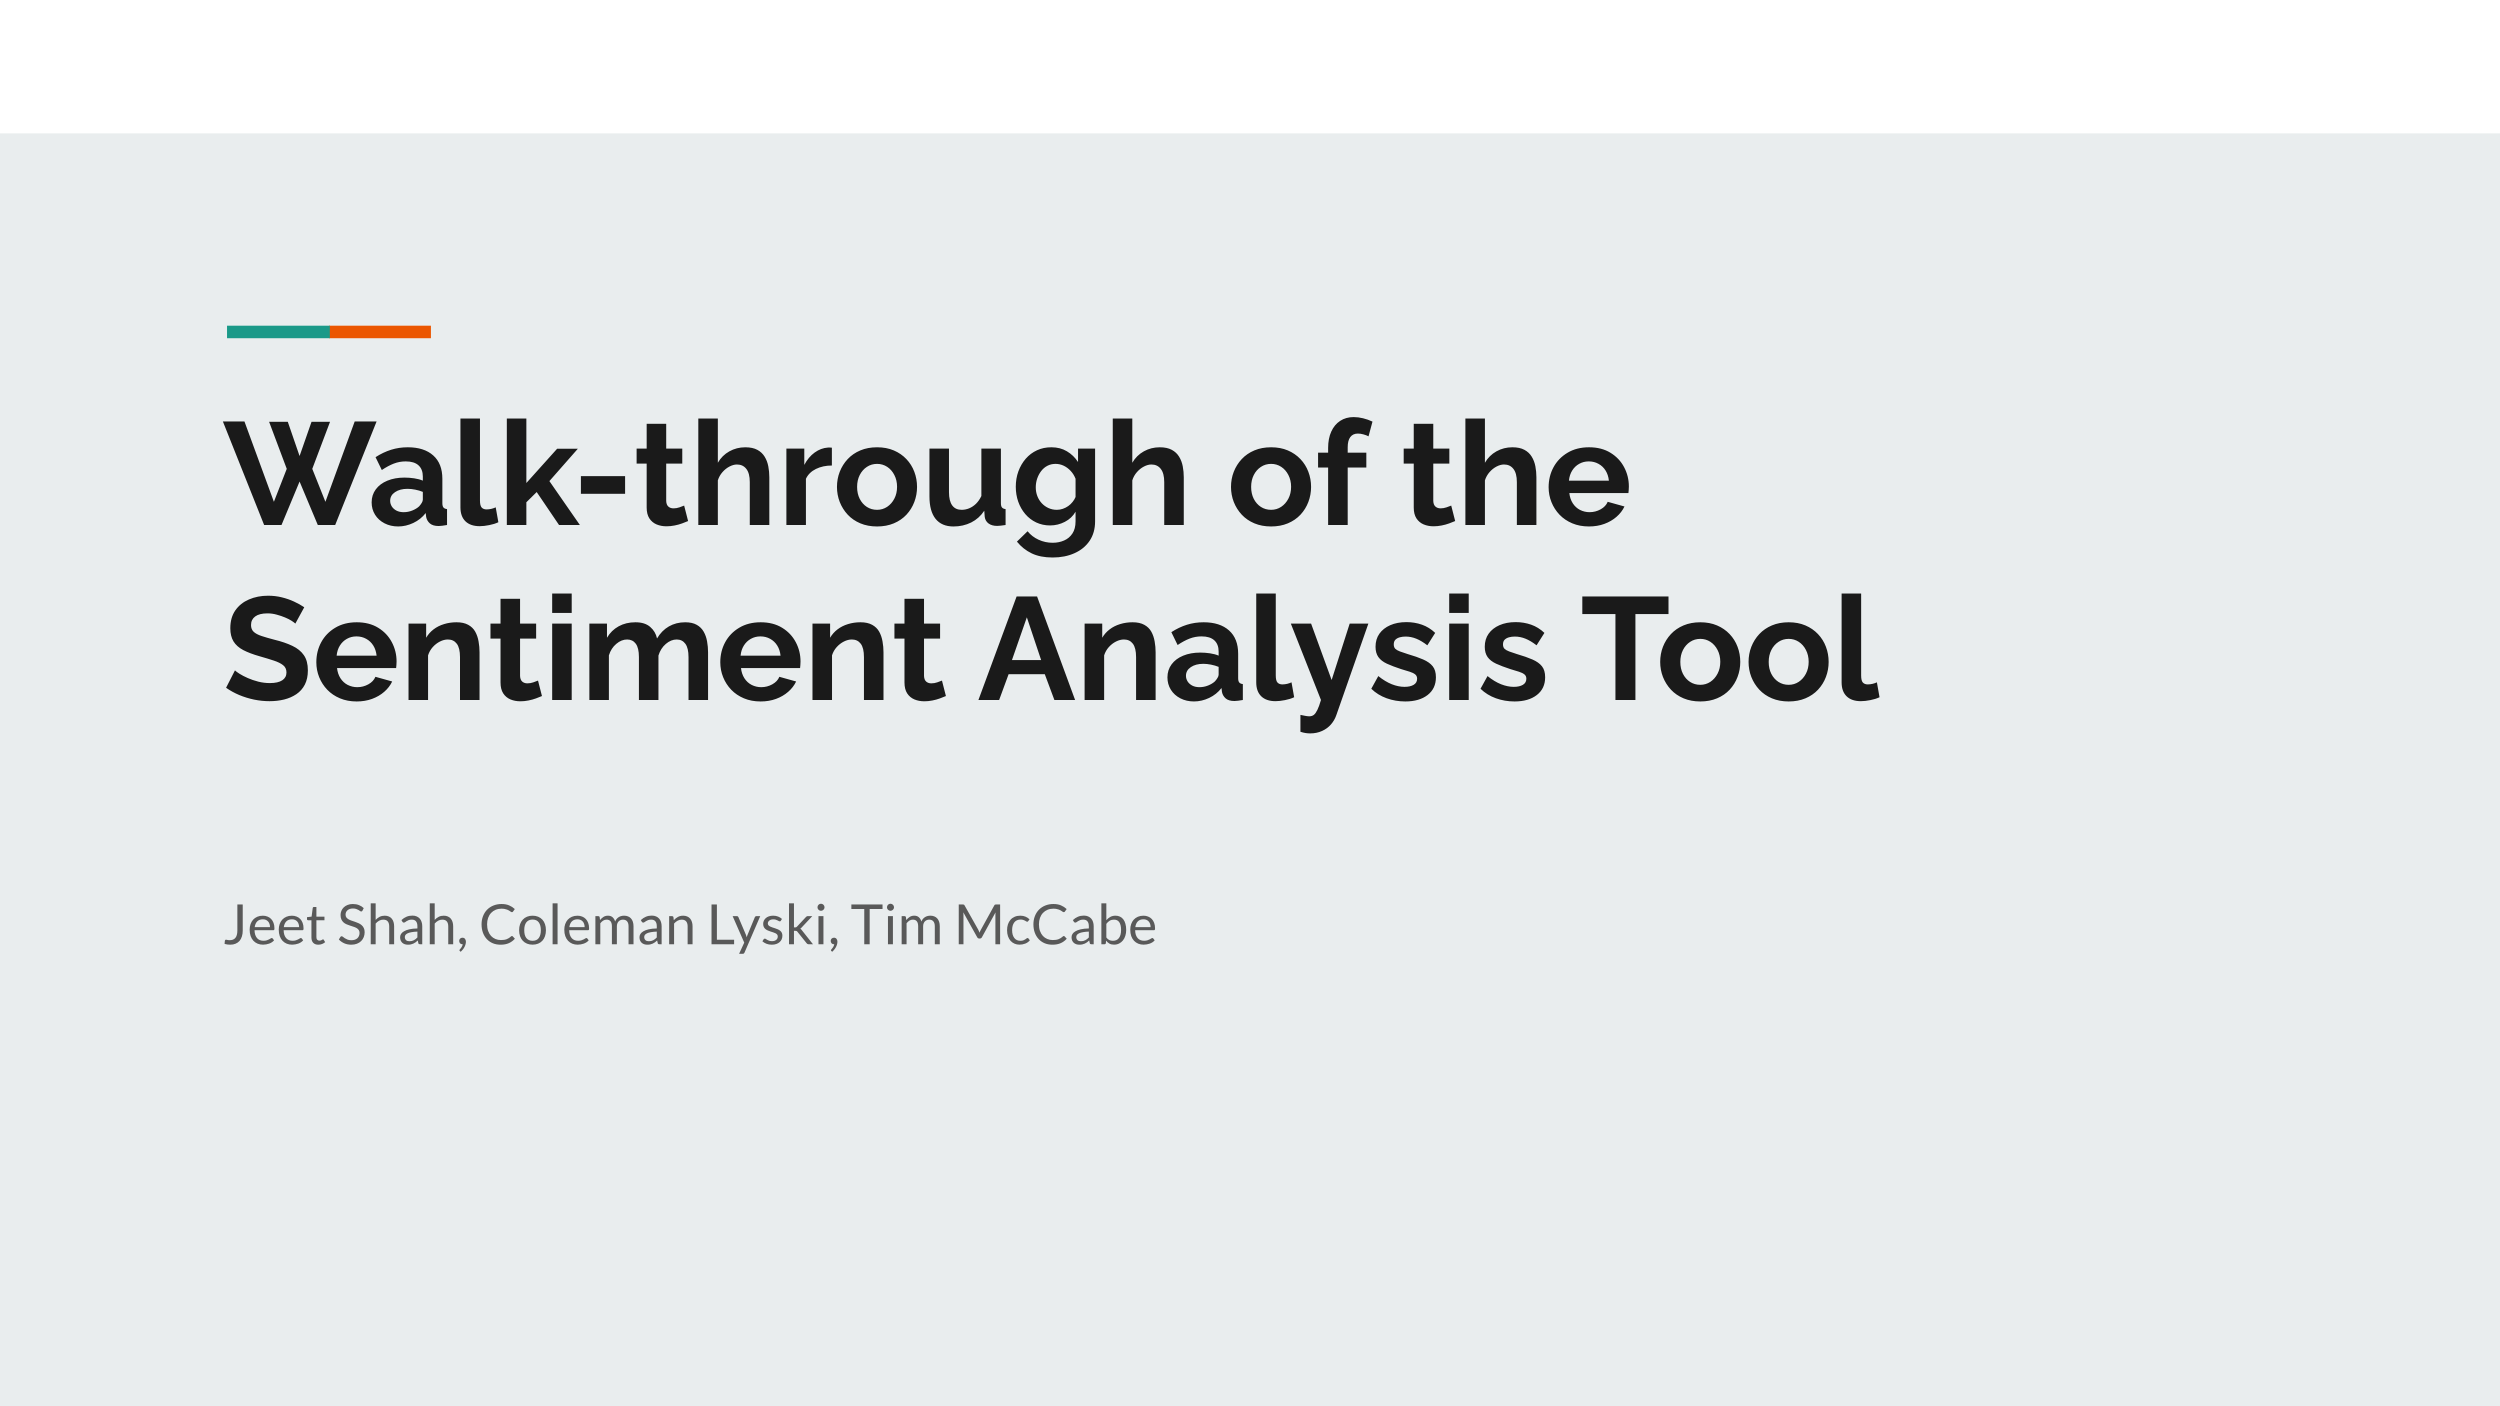 <svg version="1.1" viewBox="0.0 0.0 960.0 540.0" fill="none" stroke="none" stroke-linecap="square" stroke-miterlimit="10" xmlns:xlink="http://www.w3.org/1999/xlink" xmlns="http://www.w3.org/2000/svg"><rect x="0.0" y="0.0" width="960.0" height="540.0" fill="#333333" stroke="none"/><clipPath id="p.0"><path d="m0 0l960.0 0l0 540.0l-960.0 0l0 -540.0z" clip-rule="nonzero"/></clipPath><g clip-path="url(#p.0)"><path fill="#e9edee" d="m0 0l960.0 0l0 540.0l-960.0 0z" fill-rule="evenodd"/><path fill="#ffffff" d="m0 0l960.0 0l0 51.213l-960.0 0z" fill-rule="evenodd"/><path fill="#eb5600" d="m126.33 129.877l0 -4.811l39.145 0l0 4.811z" fill-rule="evenodd"/><path fill="#1a9988" d="m87.18 129.877l0 -4.811l39.476 0l0 4.811z" fill-rule="evenodd"/><path fill="#000000" fill-opacity="0.0" d="m76.583 138.84l807.15 0l0 174.772l-807.15 0z" fill-rule="evenodd"/><path fill="#1a1a1a" d="m103.333 161.959l7.172 0l4.531 13.156l4.594 -13.156l7.109 0l-6.828 18.078l5.047 12.656l11.25 -30.859l8.406 0l-15.906 39.766l-6.672 0l-7.0 -16.688l-6.938 16.688l-6.672 0l-15.844 -39.766l8.281 0l11.312 30.859l4.938 -12.656l-6.781 -18.078zm39.376 30.953q0 -2.844 1.594 -5.0q1.594 -2.156 4.438 -3.328q2.859 -1.188 6.562 -1.188q1.844 0 3.75 0.281q1.906 0.281 3.312 0.891l0 -1.562q0 -2.797 -1.656 -4.312q-1.656 -1.516 -4.906 -1.516q-2.406 0 -4.594 0.844q-2.172 0.844 -4.594 2.469l-2.406 -4.938q2.922 -1.891 5.969 -2.844q3.047 -0.953 6.406 -0.953q6.281 0 9.781 3.141q3.5 3.125 3.5 8.953l0 9.344q0 1.188 0.422 1.688q0.422 0.5 1.375 0.609l0 6.109q-1.016 0.172 -1.828 0.281q-0.812 0.109 -1.375 0.109q-2.234 0 -3.391 -1.0q-1.141 -1.016 -1.422 -2.469l-0.172 -1.516q-1.906 2.469 -4.766 3.812q-2.844 1.344 -5.812 1.344q-2.906 0 -5.234 -1.203q-2.328 -1.203 -3.641 -3.297q-1.312 -2.109 -1.312 -4.75zm18.25 1.516q0.609 -0.672 1.0 -1.344q0.406 -0.672 0.406 -1.234l0 -2.969q-1.344 -0.547 -2.922 -0.859q-1.562 -0.312 -2.969 -0.312q-2.906 0 -4.781 1.266q-1.875 1.25 -1.875 3.328q0 1.125 0.609 2.141q0.625 1.0 1.797 1.625q1.172 0.609 2.797 0.609q1.688 0 3.297 -0.641q1.625 -0.656 2.641 -1.609zm15.847 -33.703l7.5 0l0 31.469q0 2.016 0.672 2.719q0.672 0.703 1.859 0.703q0.891 0 1.844 -0.219q0.953 -0.234 1.672 -0.578l1.016 5.719q-1.516 0.719 -3.531 1.109q-2.016 0.406 -3.641 0.406q-3.531 0 -5.469 -1.875q-1.922 -1.875 -1.922 -5.359l0 -34.094zm37.861 40.875l-8.578 -12.656l-3.969 3.922l0 8.734l-7.5 0l0 -40.875l7.5 0l0 24.75l11.812 -13.156l7.953 0l-10.922 12.422l11.703 16.859l-8.0 0zm8.397 -11.984l0 -6.781l16.969 0l0 6.781l-16.969 0zm41.158 10.469q-0.953 0.391 -2.297 0.906q-1.344 0.5 -2.891 0.797q-1.531 0.312 -3.094 0.312q-2.078 0 -3.812 -0.719q-1.734 -0.734 -2.781 -2.328q-1.031 -1.594 -1.031 -4.172l0 -16.859l-3.859 0l0 -5.766l3.859 0l0 -9.516l7.5 0l0 9.516l6.172 0l0 5.766l-6.172 0l0 14.344q0.062 1.5 0.844 2.172q0.781 0.672 1.969 0.672q1.172 0 2.281 -0.391q1.125 -0.391 1.797 -0.672l1.516 5.938zm31.191 1.516l-7.5 0l0 -16.469q0 -3.406 -1.328 -5.078q-1.312 -1.688 -3.609 -1.688q-1.344 0 -2.859 0.781q-1.5 0.781 -2.703 2.156q-1.203 1.375 -1.766 3.156l0 17.141l-7.5 0l0 -40.875l7.5 0l0 16.969q1.625 -2.812 4.422 -4.375q2.797 -1.562 6.109 -1.562q2.844 0 4.641 0.984q1.797 0.969 2.797 2.625q1.016 1.656 1.406 3.703q0.391 2.031 0.391 4.219l0 18.312zm24.027 -22.844q-3.422 0 -6.109 1.312q-2.688 1.312 -3.859 3.781l0 17.75l-7.5 0l0 -29.344l6.875 0l0 6.266q1.578 -3.016 3.984 -4.75q2.406 -1.734 5.094 -1.906q0.609 0 0.938 0q0.344 0 0.578 0.047l0 6.844zm17.358 23.406q-3.578 0 -6.438 -1.203q-2.859 -1.203 -4.844 -3.328q-1.984 -2.141 -3.062 -4.875q-1.062 -2.75 -1.062 -5.766q0 -3.094 1.062 -5.828q1.078 -2.75 3.062 -4.875q1.984 -2.125 4.844 -3.328q2.859 -1.203 6.438 -1.203q3.578 0 6.406 1.203q2.828 1.203 4.844 3.328q2.016 2.125 3.047 4.875q1.047 2.734 1.047 5.828q0 3.016 -1.047 5.766q-1.031 2.734 -3.016 4.875q-1.984 2.125 -4.844 3.328q-2.859 1.203 -6.438 1.203zm-7.672 -15.172q0 2.562 1.0 4.562q1.016 1.984 2.75 3.109q1.734 1.109 3.922 1.109q2.125 0 3.859 -1.141q1.734 -1.156 2.766 -3.141q1.047 -1.984 1.047 -4.562q0 -2.516 -1.047 -4.531q-1.031 -2.016 -2.766 -3.141q-1.734 -1.125 -3.859 -1.125q-2.188 0 -3.922 1.156q-1.734 1.141 -2.75 3.141q-1.0 1.984 -1.0 4.562zm27.78 3.641l0 -18.375l7.5 0l0 16.75q0 3.359 1.234 5.062q1.234 1.703 3.641 1.703q1.453 0 2.875 -0.578q1.438 -0.594 2.641 -1.766q1.203 -1.188 2.047 -2.969l0 -18.203l7.5 0l0 20.938q0 1.188 0.422 1.688q0.422 0.5 1.375 0.609l0 6.109q-1.125 0.172 -1.891 0.25q-0.75 0.094 -1.359 0.094q-2.016 0 -3.281 -0.922q-1.266 -0.938 -1.484 -2.562l-0.172 -2.344q-1.953 2.969 -5.031 4.516q-3.078 1.531 -6.781 1.531q-4.531 0 -6.891 -2.938q-2.344 -2.938 -2.344 -8.594zm46.358 11.141q-2.906 0 -5.344 -1.141q-2.438 -1.156 -4.203 -3.219q-1.766 -2.078 -2.719 -4.766q-0.938 -2.688 -0.938 -5.719q0 -3.188 1.0 -5.938q1.016 -2.75 2.828 -4.844q1.828 -2.094 4.312 -3.234q2.484 -1.156 5.516 -1.156q3.422 0 5.984 1.547q2.578 1.531 4.266 4.109l0 -5.156l6.547 0l0 27.938q0 4.375 -2.109 7.484q-2.094 3.109 -5.797 4.75q-3.688 1.656 -8.391 1.656q-4.75 0 -8.062 -1.594q-3.297 -1.594 -5.656 -4.5l4.094 -3.984q1.672 2.078 4.219 3.25q2.547 1.172 5.406 1.172q2.406 0 4.391 -0.875q2.0 -0.859 3.203 -2.688q1.203 -1.812 1.203 -4.672l0 -3.688q-1.453 2.516 -4.125 3.891q-2.656 1.375 -5.625 1.375zm2.531 -6.0q1.219 0 2.344 -0.391q1.125 -0.391 2.078 -1.062q0.953 -0.672 1.672 -1.594q0.734 -0.922 1.125 -1.875l0 -7.0q-0.672 -1.734 -1.875 -3.016q-1.203 -1.297 -2.688 -2.0q-1.484 -0.703 -3.109 -0.703q-1.734 0 -3.141 0.734q-1.391 0.719 -2.406 2.047q-1.0 1.312 -1.531 2.906q-0.531 1.594 -0.531 3.328q0 1.797 0.609 3.375q0.609 1.562 1.703 2.734q1.094 1.172 2.578 1.844q1.484 0.672 3.172 0.672zm48.77 5.828l-7.5 0l0 -16.469q0 -3.406 -1.328 -5.078q-1.312 -1.688 -3.609 -1.688q-1.344 0 -2.859 0.781q-1.5 0.781 -2.703 2.156q-1.203 1.375 -1.766 3.156l0 17.141l-7.5 0l0 -40.875l7.5 0l0 16.969q1.625 -2.812 4.422 -4.375q2.797 -1.562 6.109 -1.562q2.844 0 4.641 0.984q1.797 0.969 2.797 2.625q1.016 1.656 1.406 3.703q0.391 2.031 0.391 4.219l0 18.312zm33.545 0.562q-3.578 0 -6.438 -1.203q-2.859 -1.203 -4.844 -3.328q-1.984 -2.141 -3.062 -4.875q-1.062 -2.75 -1.062 -5.766q0 -3.094 1.062 -5.828q1.078 -2.75 3.062 -4.875q1.984 -2.125 4.844 -3.328q2.859 -1.203 6.438 -1.203q3.578 0 6.406 1.203q2.828 1.203 4.844 3.328q2.016 2.125 3.047 4.875q1.047 2.734 1.047 5.828q0 3.016 -1.047 5.766q-1.031 2.734 -3.016 4.875q-1.984 2.125 -4.844 3.328q-2.859 1.203 -6.438 1.203zm-7.672 -15.172q0 2.562 1.0 4.562q1.016 1.984 2.75 3.109q1.734 1.109 3.922 1.109q2.125 0 3.859 -1.141q1.734 -1.156 2.766 -3.141q1.047 -1.984 1.047 -4.562q0 -2.516 -1.047 -4.531q-1.031 -2.016 -2.766 -3.141q-1.734 -1.125 -3.859 -1.125q-2.188 0 -3.922 1.156q-1.734 1.141 -2.75 3.141q-1.0 1.984 -1.0 4.562zm29.562 14.609l0 -22.062l-3.859 0l0 -5.719l3.859 0l0 -1.781q0 -3.641 1.203 -6.297q1.203 -2.672 3.422 -4.125q2.219 -1.453 5.188 -1.453q1.781 0 3.594 0.453q1.828 0.438 3.625 1.281l-1.516 5.656q-0.844 -0.453 -1.969 -0.75q-1.109 -0.312 -2.125 -0.312q-1.891 0 -2.906 1.344q-1.0 1.344 -1.0 3.922l0 2.062l7.156 0l0 5.719l-7.156 0l0 22.062l-7.516 0zm48.781 -1.516q-0.953 0.391 -2.297 0.906q-1.344 0.5 -2.891 0.797q-1.531 0.312 -3.094 0.312q-2.078 0 -3.812 -0.719q-1.734 -0.734 -2.781 -2.328q-1.031 -1.594 -1.031 -4.172l0 -16.859l-3.859 0l0 -5.766l3.859 0l0 -9.516l7.5 0l0 9.516l6.172 0l0 5.766l-6.172 0l0 14.344q0.062 1.5 0.844 2.172q0.781 0.672 1.969 0.672q1.172 0 2.281 -0.391q1.125 -0.391 1.797 -0.672l1.516 5.938zm31.192 1.516l-7.5 0l0 -16.469q0 -3.406 -1.328 -5.078q-1.312 -1.688 -3.609 -1.688q-1.344 0 -2.859 0.781q-1.5 0.781 -2.703 2.156q-1.203 1.375 -1.766 3.156l0 17.141l-7.5 0l0 -40.875l7.5 0l0 16.969q1.625 -2.812 4.422 -4.375q2.797 -1.562 6.109 -1.562q2.844 0 4.641 0.984q1.797 0.969 2.797 2.625q1.016 1.656 1.406 3.703q0.391 2.031 0.391 4.219l0 18.312zm20.168 0.562q-3.531 0 -6.391 -1.203q-2.859 -1.203 -4.875 -3.297q-2.016 -2.109 -3.109 -4.828q-1.094 -2.719 -1.094 -5.734q0 -4.203 1.875 -7.672q1.875 -3.469 5.375 -5.562q3.5 -2.109 8.266 -2.109q4.812 0 8.234 2.109q3.422 2.094 5.234 5.531q1.828 3.438 1.828 7.422q0 0.672 -0.062 1.375q-0.062 0.688 -0.109 1.141l-22.688 0q0.234 2.234 1.312 3.922q1.094 1.688 2.797 2.562q1.719 0.859 3.672 0.859q2.25 0 4.234 -1.094q1.984 -1.094 2.719 -2.891l6.438 1.797q-1.062 2.234 -3.062 3.969q-1.984 1.734 -4.672 2.719q-2.688 0.984 -5.922 0.984zm-7.672 -17.594l15.344 0q-0.234 -2.234 -1.266 -3.875q-1.031 -1.656 -2.719 -2.578q-1.672 -0.938 -3.75 -0.938q-2.016 0 -3.672 0.938q-1.656 0.922 -2.688 2.578q-1.031 1.641 -1.25 3.875z" fill-rule="nonzero"/><path fill="#1a1a1a" d="m113.411 239.456q-0.391 -0.391 -1.422 -1.062q-1.031 -0.672 -2.516 -1.281q-1.484 -0.625 -3.234 -1.094q-1.734 -0.484 -3.516 -0.484q-3.141 0 -4.734 1.188q-1.594 1.172 -1.594 3.297q0 1.625 1.0 2.578q1.016 0.953 3.031 1.625q2.016 0.672 5.031 1.453q3.922 0.953 6.797 2.328q2.891 1.359 4.422 3.578q1.547 2.203 1.547 5.844q0 3.203 -1.172 5.469q-1.172 2.266 -3.25 3.672q-2.062 1.391 -4.703 2.047q-2.625 0.641 -5.594 0.641q-2.969 0 -5.938 -0.609q-2.969 -0.625 -5.719 -1.766q-2.734 -1.156 -5.031 -2.781l3.406 -6.672q0.516 0.516 1.797 1.328q1.297 0.812 3.141 1.625q1.844 0.812 4.031 1.375q2.188 0.547 4.422 0.547q3.141 0 4.766 -1.062q1.625 -1.062 1.625 -3.016q0 -1.797 -1.297 -2.797q-1.281 -1.016 -3.578 -1.766q-2.297 -0.766 -5.438 -1.656q-3.75 -1.062 -6.281 -2.375q-2.516 -1.328 -3.75 -3.344q-1.219 -2.016 -1.219 -5.031q0 -4.094 1.922 -6.859q1.938 -2.781 5.234 -4.203q3.312 -1.438 7.344 -1.438q2.797 0 5.281 0.625q2.5 0.609 4.688 1.625q2.188 1.0 3.922 2.188l-3.422 6.266zm23.531 29.906q-3.531 0 -6.391 -1.203q-2.859 -1.203 -4.875 -3.297q-2.016 -2.109 -3.109 -4.828q-1.094 -2.719 -1.094 -5.734q0 -4.203 1.875 -7.672q1.875 -3.469 5.375 -5.562q3.5 -2.109 8.266 -2.109q4.812 0 8.234 2.109q3.422 2.094 5.234 5.531q1.828 3.438 1.828 7.422q0 0.672 -0.062 1.375q-0.062 0.688 -0.109 1.141l-22.688 0q0.234 2.234 1.312 3.922q1.094 1.688 2.797 2.562q1.719 0.859 3.672 0.859q2.25 0 4.234 -1.094q1.984 -1.094 2.719 -2.891l6.438 1.797q-1.062 2.234 -3.062 3.969q-1.984 1.734 -4.672 2.719q-2.688 0.984 -5.922 0.984zm-7.672 -17.594l15.344 0q-0.234 -2.234 -1.266 -3.875q-1.031 -1.656 -2.719 -2.578q-1.672 -0.938 -3.75 -0.938q-2.016 0 -3.672 0.938q-1.656 0.922 -2.688 2.578q-1.031 1.641 -1.25 3.875zm54.872 17.031l-7.5 0l0 -16.469q0 -3.516 -1.234 -5.141q-1.234 -1.625 -3.422 -1.625q-1.5 0 -3.047 0.781q-1.547 0.781 -2.781 2.156q-1.219 1.375 -1.781 3.156l0 17.141l-7.5 0l0 -29.344l6.766 0l0 5.438q1.125 -1.906 2.859 -3.219q1.734 -1.328 4.0 -2.016q2.266 -0.703 4.797 -0.703q2.734 0 4.5 0.984q1.766 0.969 2.688 2.625q0.922 1.656 1.281 3.734q0.375 2.062 0.375 4.188l0 18.313zm23.968 -1.516q-0.953 0.391 -2.297 0.906q-1.344 0.5 -2.891 0.797q-1.531 0.312 -3.094 0.312q-2.078 0 -3.812 -0.719q-1.734 -0.734 -2.781 -2.328q-1.031 -1.594 -1.031 -4.172l0 -16.859l-3.859 0l0 -5.766l3.859 0l0 -9.516l7.5 0l0 9.516l6.172 0l0 5.766l-6.172 0l0 14.344q0.062 1.5 0.844 2.172q0.781 0.672 1.969 0.672q1.172 0 2.281 -0.391q1.125 -0.391 1.797 -0.672l1.516 5.938zm3.926 1.516l0 -29.344l7.5 0l0 29.344l-7.5 0zm0 -33.438l0 -7.438l7.5 0l0 7.438l-7.5 0zm59.858 33.438l-7.5 0l0 -16.469q0 -3.469 -1.203 -5.109q-1.203 -1.656 -3.344 -1.656q-2.172 0 -4.172 1.703q-1.984 1.703 -2.828 4.453l0 17.078l-7.5 0l0 -16.469q0 -3.516 -1.203 -5.141q-1.203 -1.625 -3.328 -1.625q-2.188 0 -4.172 1.688q-1.984 1.672 -2.828 4.406l0 17.141l-7.5 0l0 -29.344l6.766 0l0 5.438q1.688 -2.859 4.484 -4.391q2.797 -1.547 6.438 -1.547q3.641 0 5.688 1.797q2.047 1.781 2.609 4.422q1.781 -3.031 4.547 -4.625q2.781 -1.594 6.25 -1.594q2.75 0 4.453 0.984q1.719 0.969 2.656 2.625q0.953 1.656 1.312 3.734q0.375 2.062 0.375 4.188l0 18.313zm20.167 0.562q-3.531 0 -6.391 -1.203q-2.859 -1.203 -4.875 -3.297q-2.016 -2.109 -3.109 -4.828q-1.094 -2.719 -1.094 -5.734q0 -4.203 1.875 -7.672q1.875 -3.469 5.375 -5.562q3.5 -2.109 8.266 -2.109q4.812 0 8.234 2.109q3.422 2.094 5.234 5.531q1.828 3.438 1.828 7.422q0 0.672 -0.062 1.375q-0.062 0.688 -0.109 1.141l-22.688 0q0.234 2.234 1.312 3.922q1.094 1.688 2.797 2.562q1.719 0.859 3.672 0.859q2.25 0 4.234 -1.094q1.984 -1.094 2.719 -2.891l6.438 1.797q-1.062 2.234 -3.062 3.969q-1.984 1.734 -4.672 2.719q-2.688 0.984 -5.922 0.984zm-7.672 -17.594l15.344 0q-0.234 -2.234 -1.266 -3.875q-1.031 -1.656 -2.719 -2.578q-1.672 -0.938 -3.75 -0.938q-2.016 0 -3.672 0.938q-1.656 0.922 -2.688 2.578q-1.031 1.641 -1.25 3.875zm54.872 17.031l-7.5 0l0 -16.469q0 -3.516 -1.234 -5.141q-1.234 -1.625 -3.422 -1.625q-1.5 0 -3.047 0.781q-1.547 0.781 -2.781 2.156q-1.219 1.375 -1.781 3.156l0 17.141l-7.5 0l0 -29.344l6.766 0l0 5.438q1.125 -1.906 2.859 -3.219q1.734 -1.328 4.0 -2.016q2.266 -0.703 4.797 -0.703q2.734 0 4.5 0.984q1.766 0.969 2.688 2.625q0.922 1.656 1.281 3.734q0.375 2.062 0.375 4.188l0 18.313zm23.968 -1.516q-0.953 0.391 -2.297 0.906q-1.344 0.5 -2.891 0.797q-1.531 0.312 -3.094 0.312q-2.078 0 -3.812 -0.719q-1.734 -0.734 -2.781 -2.328q-1.031 -1.594 -1.031 -4.172l0 -16.859l-3.859 0l0 -5.766l3.859 0l0 -9.516l7.5 0l0 9.516l6.172 0l0 5.766l-6.172 0l0 14.344q0.062 1.5 0.844 2.172q0.781 0.672 1.969 0.672q1.172 0 2.281 -0.391q1.125 -0.391 1.797 -0.672l1.516 5.938zm27.161 -38.25l7.844 0l14.609 39.766l-7.953 0l-3.688 -9.906l-13.891 0l-3.641 9.906l-7.953 0l14.672 -39.766zm9.406 24.422l-5.484 -16.406l-5.719 16.406l11.203 0zm43.96 15.344l-7.5 0l0 -16.469q0 -3.516 -1.234 -5.141q-1.234 -1.625 -3.422 -1.625q-1.5 0 -3.047 0.781q-1.547 0.781 -2.781 2.156q-1.219 1.375 -1.781 3.156l0 17.141l-7.5 0l0 -29.344l6.766 0l0 5.438q1.125 -1.906 2.859 -3.219q1.734 -1.328 4.0 -2.016q2.266 -0.703 4.797 -0.703q2.734 0 4.5 0.984q1.766 0.969 2.688 2.625q0.922 1.656 1.281 3.734q0.375 2.062 0.375 4.188l0 18.313zm4.543 -8.688q0 -2.844 1.594 -5q1.594 -2.156 4.438 -3.328q2.859 -1.188 6.562 -1.188q1.844 0 3.75 0.281q1.906 0.281 3.312 0.891l0 -1.562q0 -2.797 -1.656 -4.312q-1.656 -1.516 -4.906 -1.516q-2.406 0 -4.594 0.844q-2.172 0.844 -4.594 2.469l-2.406 -4.938q2.922 -1.891 5.969 -2.844q3.047 -0.953 6.406 -0.953q6.281 0 9.781 3.141q3.5 3.125 3.5 8.953l0 9.344q0 1.188 0.422 1.688q0.422 0.5 1.375 0.609l0 6.109q-1.016 0.172 -1.828 0.281q-0.812 0.109 -1.375 0.109q-2.234 0 -3.391 -1.0q-1.141 -1.016 -1.422 -2.469l-0.172 -1.516q-1.906 2.469 -4.766 3.812q-2.844 1.344 -5.812 1.344q-2.906 0 -5.234 -1.203q-2.328 -1.203 -3.641 -3.297q-1.312 -2.109 -1.312 -4.75zm18.25 1.516q0.609 -0.672 1.0 -1.344q0.406 -0.672 0.406 -1.234l0 -2.969q-1.344 -0.547 -2.922 -0.859q-1.562 -0.312 -2.969 -0.312q-2.906 0 -4.781 1.266q-1.875 1.25 -1.875 3.328q0 1.125 0.609 2.141q0.625 1.0 1.797 1.625q1.172 0.609 2.797 0.609q1.688 0 3.297 -0.641q1.625 -0.656 2.641 -1.609zm15.847 -33.703l7.5 0l0 31.469q0 2.016 0.672 2.719q0.672 0.703 1.859 0.703q0.891 0 1.844 -0.219q0.953 -0.234 1.672 -0.578l1.016 5.719q-1.516 0.719 -3.531 1.109q-2.016 0.406 -3.641 0.406q-3.531 0 -5.469 -1.875q-1.922 -1.875 -1.922 -5.359l0 -34.094zm16.968 46.594q1.016 0.219 1.875 0.375q0.875 0.172 1.484 0.172q1.062 0 1.766 -0.531q0.703 -0.531 1.375 -1.906q0.672 -1.359 1.391 -3.828l-11.578 -29.344l7.781 0l7.891 21.672l6.938 -21.672l7.172 0l-12.312 35.172q-0.672 1.953 -2.047 3.547q-1.375 1.594 -3.422 2.516q-2.047 0.938 -4.562 0.938q-0.891 0 -1.797 -0.141q-0.891 -0.141 -1.953 -0.484l0 -6.484zm40.26 -5.156q-3.75 0 -7.172 -1.234q-3.406 -1.234 -5.875 -3.641l2.688 -4.875q2.641 2.125 5.188 3.141q2.547 1.0 4.891 1.0q2.188 0 3.5 -0.781q1.328 -0.781 1.328 -2.344q0 -1.062 -0.734 -1.656q-0.734 -0.594 -2.109 -1.031q-1.359 -0.453 -3.328 -1.016q-3.234 -1.063 -5.422 -2.063q-2.188 -1.016 -3.281 -2.547q-1.094 -1.547 -1.094 -3.953q0 -2.922 1.484 -5.016q1.484 -2.094 4.141 -3.266q2.672 -1.188 6.25 -1.188q3.141 0 5.938 0.984q2.797 0.984 5.094 3.156l-3.016 4.766q-2.25 -1.734 -4.266 -2.547q-2.016 -0.812 -4.078 -0.812q-1.188 0 -2.219 0.281q-1.031 0.281 -1.688 0.922q-0.641 0.641 -0.641 1.812q0 1.078 0.578 1.672q0.594 0.578 1.797 1.031q1.219 0.438 2.953 1.0q3.516 1.016 5.953 2.078q2.438 1.062 3.672 2.609q1.234 1.531 1.234 4.219q0 4.359 -3.203 6.828q-3.188 2.469 -8.562 2.469zm16.867 -0.562l0 -29.344l7.5 0l0 29.344l-7.5 0zm0 -33.438l0 -7.438l7.5 0l0 7.438l-7.5 0zm25.077 34q-3.75 0 -7.172 -1.234q-3.406 -1.234 -5.875 -3.641l2.688 -4.875q2.641 2.125 5.188 3.141q2.547 1.0 4.891 1.0q2.188 0 3.5 -0.781q1.328 -0.781 1.328 -2.344q0 -1.062 -0.734 -1.656q-0.734 -0.594 -2.109 -1.031q-1.359 -0.453 -3.328 -1.016q-3.234 -1.063 -5.422 -2.063q-2.188 -1.016 -3.281 -2.547q-1.094 -1.547 -1.094 -3.953q0 -2.922 1.484 -5.016q1.484 -2.094 4.141 -3.266q2.672 -1.188 6.25 -1.188q3.141 0 5.938 0.984q2.797 0.984 5.094 3.156l-3.016 4.766q-2.25 -1.734 -4.266 -2.547q-2.016 -0.812 -4.078 -0.812q-1.188 0 -2.219 0.281q-1.031 0.281 -1.688 0.922q-0.641 0.641 -0.641 1.812q0 1.078 0.578 1.672q0.594 0.578 1.797 1.031q1.219 0.438 2.953 1.0q3.516 1.016 5.953 2.078q2.438 1.062 3.672 2.609q1.234 1.531 1.234 4.219q0 4.359 -3.203 6.828q-3.188 2.469 -8.562 2.469zm59.136 -33.547l-12.703 0l0 32.984l-7.672 0l0 -32.984l-12.719 0l0 -6.781l33.094 0l0 6.781zm12.214 33.547q-3.578 0 -6.438 -1.203q-2.859 -1.203 -4.844 -3.328q-1.984 -2.141 -3.062 -4.875q-1.062 -2.75 -1.062 -5.766q0 -3.094 1.062 -5.828q1.078 -2.75 3.062 -4.875q1.984 -2.125 4.844 -3.328q2.859 -1.203 6.438 -1.203q3.578 0 6.406 1.203q2.828 1.203 4.844 3.328q2.016 2.125 3.047 4.875q1.047 2.734 1.047 5.828q0 3.016 -1.047 5.766q-1.031 2.734 -3.016 4.875q-1.984 2.125 -4.844 3.328q-2.859 1.203 -6.438 1.203zm-7.672 -15.172q0 2.563 1.0 4.563q1.016 1.984 2.75 3.109q1.734 1.109 3.922 1.109q2.125 0 3.859 -1.141q1.734 -1.156 2.766 -3.141q1.047 -1.984 1.047 -4.563q0 -2.516 -1.047 -4.531q-1.031 -2.016 -2.766 -3.141q-1.734 -1.125 -3.859 -1.125q-2.188 0 -3.922 1.156q-1.734 1.141 -2.75 3.141q-1.0 1.984 -1.0 4.562zm41.608 15.172q-3.578 0 -6.438 -1.203q-2.859 -1.203 -4.844 -3.328q-1.984 -2.141 -3.062 -4.875q-1.062 -2.75 -1.062 -5.766q0 -3.094 1.062 -5.828q1.078 -2.75 3.062 -4.875q1.984 -2.125 4.844 -3.328q2.859 -1.203 6.438 -1.203q3.578 0 6.406 1.203q2.828 1.203 4.844 3.328q2.016 2.125 3.047 4.875q1.047 2.734 1.047 5.828q0 3.016 -1.047 5.766q-1.031 2.734 -3.016 4.875q-1.984 2.125 -4.844 3.328q-2.859 1.203 -6.438 1.203zm-7.672 -15.172q0 2.563 1.0 4.563q1.016 1.984 2.75 3.109q1.734 1.109 3.922 1.109q2.125 0 3.859 -1.141q1.734 -1.156 2.766 -3.141q1.047 -1.984 1.047 -4.563q0 -2.516 -1.047 -4.531q-1.031 -2.016 -2.766 -3.141q-1.734 -1.125 -3.859 -1.125q-2.188 0 -3.922 1.156q-1.734 1.141 -2.75 3.141q-1.0 1.984 -1.0 4.562zm27.998 -26.266l7.5 0l0 31.469q0 2.016 0.672 2.719q0.672 0.703 1.859 0.703q0.891 0 1.844 -0.219q0.953 -0.234 1.672 -0.578l1.016 5.719q-1.516 0.719 -3.531 1.109q-2.016 0.406 -3.641 0.406q-3.531 0 -5.469 -1.875q-1.922 -1.875 -1.922 -5.359l0 -34.094z" fill-rule="nonzero"/><path fill="#000000" fill-opacity="0.0" d="m76.601 333.113l807.15 0l0 56.819l-807.15 0z" fill-rule="evenodd"/><path fill="#595959" d="m93.211 357.312q0 1.281 -0.328 2.297q-0.312 1.016 -0.922 1.719q-0.609 0.688 -1.516 1.062q-0.891 0.375 -2.047 0.375q-1.031 0 -2.156 -0.297q0.016 -0.312 0.047 -0.609q0.031 -0.312 0.062 -0.609q0.031 -0.188 0.141 -0.297q0.109 -0.109 0.328 -0.109q0.203 0 0.516 0.094q0.328 0.094 0.859 0.094q0.703 0 1.25 -0.203q0.547 -0.219 0.922 -0.656q0.391 -0.453 0.578 -1.156q0.203 -0.703 0.203 -1.656l0 -10.047l2.062 0l0 10.0zm7.688 -5.688q0.969 0 1.797 0.328q0.828 0.312 1.422 0.938q0.594 0.609 0.922 1.516q0.344 0.891 0.344 2.047q0 0.453 -0.094 0.609q-0.094 0.141 -0.359 0.141l-7.188 0q0.016 1.016 0.266 1.781q0.266 0.75 0.703 1.266q0.453 0.5 1.062 0.75q0.625 0.25 1.391 0.25q0.719 0 1.234 -0.156q0.516 -0.172 0.891 -0.359q0.375 -0.203 0.625 -0.359q0.25 -0.172 0.438 -0.172q0.234 0 0.359 0.188l0.531 0.688q-0.344 0.422 -0.844 0.75q-0.484 0.312 -1.047 0.516q-0.562 0.203 -1.156 0.297q-0.594 0.109 -1.188 0.109q-1.125 0 -2.062 -0.375q-0.938 -0.391 -1.625 -1.109q-0.688 -0.734 -1.078 -1.812q-0.375 -1.078 -0.375 -2.484q0 -1.125 0.344 -2.109q0.344 -0.984 0.984 -1.703q0.656 -0.719 1.594 -1.125q0.938 -0.406 2.109 -0.406zm0.047 1.391q-1.375 0 -2.172 0.797q-0.781 0.797 -0.969 2.203l5.875 0q0 -0.656 -0.188 -1.203q-0.172 -0.562 -0.531 -0.953q-0.344 -0.406 -0.859 -0.625q-0.5 -0.219 -1.156 -0.219zm11.129 -1.391q0.969 0 1.797 0.328q0.828 0.312 1.422 0.938q0.594 0.609 0.922 1.516q0.344 0.891 0.344 2.047q0 0.453 -0.094 0.609q-0.094 0.141 -0.359 0.141l-7.188 0q0.016 1.016 0.266 1.781q0.266 0.75 0.703 1.266q0.453 0.5 1.062 0.75q0.625 0.25 1.391 0.25q0.719 0 1.234 -0.156q0.516 -0.172 0.891 -0.359q0.375 -0.203 0.625 -0.359q0.25 -0.172 0.438 -0.172q0.234 0 0.359 0.188l0.531 0.688q-0.344 0.422 -0.844 0.75q-0.484 0.312 -1.047 0.516q-0.562 0.203 -1.156 0.297q-0.594 0.109 -1.188 0.109q-1.125 0 -2.062 -0.375q-0.938 -0.391 -1.625 -1.109q-0.688 -0.734 -1.078 -1.812q-0.375 -1.078 -0.375 -2.484q0 -1.125 0.344 -2.109q0.344 -0.984 0.984 -1.703q0.656 -0.719 1.594 -1.125q0.938 -0.406 2.109 -0.406zm0.047 1.391q-1.375 0 -2.172 0.797q-0.781 0.797 -0.969 2.203l5.875 0q0 -0.656 -0.188 -1.203q-0.172 -0.562 -0.531 -0.953q-0.344 -0.406 -0.859 -0.625q-0.5 -0.219 -1.156 -0.219zm10.129 9.75q-1.281 0 -1.969 -0.719q-0.688 -0.719 -0.688 -2.062l0 -6.609l-1.297 0q-0.172 0 -0.297 -0.094q-0.109 -0.109 -0.109 -0.312l0 -0.766l1.766 -0.219l0.438 -3.344q0.031 -0.156 0.141 -0.25q0.125 -0.109 0.297 -0.109l0.969 0l0 3.719l3.094 0l0 1.375l-3.094 0l0 6.484q0 0.688 0.328 1.016q0.328 0.328 0.844 0.328q0.312 0 0.531 -0.078q0.219 -0.078 0.375 -0.172q0.156 -0.094 0.266 -0.172q0.109 -0.078 0.203 -0.078q0.141 0 0.266 0.172l0.547 0.906q-0.484 0.453 -1.188 0.719q-0.688 0.266 -1.422 0.266zm16.931 -13.062q-0.094 0.156 -0.203 0.234q-0.109 0.078 -0.281 0.078q-0.188 0 -0.422 -0.172q-0.234 -0.188 -0.609 -0.406q-0.359 -0.219 -0.891 -0.391q-0.516 -0.188 -1.25 -0.188q-0.688 0 -1.219 0.188q-0.531 0.188 -0.891 0.516q-0.359 0.312 -0.547 0.75q-0.172 0.422 -0.172 0.922q0 0.641 0.312 1.062q0.312 0.422 0.828 0.719q0.516 0.297 1.172 0.516q0.656 0.219 1.344 0.453q0.688 0.234 1.344 0.531q0.656 0.297 1.172 0.75q0.516 0.438 0.828 1.094q0.328 0.641 0.328 1.594q0 1.0 -0.344 1.891q-0.344 0.875 -1.0 1.531q-0.656 0.641 -1.609 1.016q-0.953 0.375 -2.172 0.375q-1.484 0 -2.703 -0.531q-1.219 -0.547 -2.078 -1.469l0.594 -0.969q0.078 -0.125 0.203 -0.203q0.125 -0.078 0.281 -0.078q0.219 0 0.5 0.234q0.297 0.234 0.719 0.531q0.438 0.281 1.047 0.531q0.609 0.234 1.5 0.234q0.734 0 1.312 -0.203q0.578 -0.203 0.969 -0.562q0.406 -0.375 0.609 -0.891q0.219 -0.516 0.219 -1.141q0 -0.688 -0.312 -1.125q-0.312 -0.453 -0.828 -0.75q-0.5 -0.297 -1.156 -0.5q-0.656 -0.219 -1.344 -0.438q-0.688 -0.219 -1.344 -0.5q-0.656 -0.281 -1.172 -0.734q-0.516 -0.469 -0.828 -1.156q-0.312 -0.688 -0.312 -1.703q0 -0.812 0.312 -1.562q0.312 -0.766 0.906 -1.344q0.609 -0.594 1.484 -0.938q0.875 -0.359 2.016 -0.359q1.281 0 2.328 0.406q1.062 0.406 1.859 1.172l-0.5 0.984zm3.179 12.891l0 -15.703l1.891 0l0 6.344q0.688 -0.734 1.531 -1.172q0.844 -0.438 1.953 -0.438q0.875 0 1.547 0.297q0.688 0.281 1.141 0.828q0.453 0.531 0.688 1.297q0.234 0.75 0.234 1.672l0 6.875l-1.891 0l0 -6.875q0 -1.234 -0.562 -1.906q-0.562 -0.672 -1.719 -0.672q-0.844 0 -1.578 0.406q-0.719 0.391 -1.344 1.094l0 7.953l-1.891 0zm19.78 0l-0.828 0q-0.281 0 -0.453 -0.078q-0.172 -0.094 -0.219 -0.375l-0.219 -1.0q-0.422 0.391 -0.828 0.703q-0.406 0.297 -0.859 0.5q-0.453 0.203 -0.953 0.312q-0.5 0.109 -1.125 0.109q-0.625 0 -1.188 -0.172q-0.547 -0.188 -0.953 -0.531q-0.391 -0.359 -0.641 -0.891q-0.234 -0.547 -0.234 -1.281q0 -0.641 0.344 -1.219q0.359 -0.594 1.141 -1.047q0.781 -0.469 2.047 -0.766q1.281 -0.297 3.109 -0.328l0 -0.844q0 -1.266 -0.547 -1.906q-0.531 -0.641 -1.594 -0.641q-0.688 0 -1.172 0.172q-0.469 0.172 -0.812 0.391q-0.344 0.219 -0.594 0.406q-0.25 0.172 -0.5 0.172q-0.188 0 -0.328 -0.094q-0.141 -0.109 -0.234 -0.266l-0.344 -0.609q0.906 -0.859 1.938 -1.281q1.031 -0.438 2.281 -0.438q0.922 0 1.625 0.312q0.703 0.297 1.172 0.828q0.484 0.531 0.719 1.297q0.25 0.75 0.25 1.656l0 6.906zm-4.922 -1.156q0.5 0 0.906 -0.094q0.422 -0.109 0.797 -0.297q0.375 -0.188 0.703 -0.453q0.344 -0.266 0.656 -0.609l0 -2.25q-1.312 0.047 -2.234 0.219q-0.906 0.156 -1.484 0.422q-0.578 0.266 -0.844 0.625q-0.266 0.359 -0.266 0.812q0 0.422 0.141 0.734q0.141 0.312 0.375 0.516q0.234 0.188 0.547 0.281q0.328 0.094 0.703 0.094zm7.813 1.156l0 -15.703l1.891 0l0 6.344q0.688 -0.734 1.531 -1.172q0.844 -0.438 1.953 -0.438q0.875 0 1.547 0.297q0.688 0.281 1.141 0.828q0.453 0.531 0.688 1.297q0.234 0.75 0.234 1.672l0 6.875l-1.891 0l0 -6.875q0 -1.234 -0.562 -1.906q-0.562 -0.672 -1.719 -0.672q-0.844 0 -1.578 0.406q-0.719 0.391 -1.344 1.094l0 7.953l-1.891 0zm11.296 -1.312q0 -0.25 0.094 -0.469q0.094 -0.219 0.25 -0.375q0.172 -0.172 0.406 -0.266q0.234 -0.094 0.516 -0.094q0.312 0 0.562 0.125q0.25 0.109 0.406 0.328q0.172 0.203 0.25 0.469q0.094 0.266 0.094 0.594q0 0.484 -0.141 1.0q-0.125 0.516 -0.391 1.016q-0.25 0.516 -0.641 0.984q-0.375 0.484 -0.844 0.891l-0.328 -0.312q-0.141 -0.125 -0.141 -0.297q0 -0.141 0.156 -0.281q0.109 -0.125 0.266 -0.328q0.172 -0.188 0.344 -0.453q0.172 -0.25 0.312 -0.562q0.141 -0.297 0.203 -0.656l-0.141 0q-0.266 0 -0.5 -0.094q-0.219 -0.094 -0.391 -0.266q-0.156 -0.188 -0.25 -0.422q-0.094 -0.25 -0.094 -0.531zm20.263 -1.844q0.172 0 0.312 0.141l0.812 0.891q-0.938 1.078 -2.281 1.688q-1.344 0.609 -3.219 0.609q-1.656 0 -3.0 -0.562q-1.344 -0.578 -2.297 -1.609q-0.953 -1.031 -1.484 -2.469q-0.516 -1.438 -0.516 -3.172q0 -1.719 0.562 -3.156q0.562 -1.453 1.578 -2.484q1.016 -1.031 2.422 -1.594q1.422 -0.578 3.125 -0.578q1.688 0 2.906 0.531q1.219 0.516 2.172 1.406l-0.672 0.953q-0.078 0.109 -0.172 0.188q-0.094 0.062 -0.281 0.062q-0.141 0 -0.297 -0.094q-0.156 -0.109 -0.375 -0.25q-0.203 -0.156 -0.5 -0.328q-0.281 -0.172 -0.672 -0.312q-0.391 -0.156 -0.922 -0.25q-0.516 -0.109 -1.203 -0.109q-1.219 0 -2.25 0.422q-1.016 0.422 -1.75 1.203q-0.734 0.766 -1.141 1.891q-0.406 1.125 -0.406 2.5q0 1.438 0.406 2.562q0.406 1.109 1.109 1.891q0.719 0.766 1.688 1.172q0.969 0.406 2.094 0.406q0.672 0 1.219 -0.078q0.547 -0.078 1.0 -0.25q0.469 -0.172 0.875 -0.438q0.406 -0.266 0.812 -0.625q0.172 -0.156 0.344 -0.156zm7.907 -7.812q1.188 0 2.141 0.391q0.953 0.391 1.625 1.125q0.672 0.719 1.016 1.75q0.359 1.031 0.359 2.297q0 1.281 -0.359 2.312q-0.344 1.016 -1.016 1.75q-0.672 0.719 -1.625 1.109q-0.953 0.391 -2.141 0.391q-1.172 0 -2.125 -0.391q-0.953 -0.391 -1.625 -1.109q-0.672 -0.734 -1.047 -1.75q-0.359 -1.031 -0.359 -2.312q0 -1.266 0.359 -2.297q0.375 -1.031 1.047 -1.75q0.672 -0.734 1.625 -1.125q0.953 -0.391 2.125 -0.391zm0 9.641q1.609 0 2.391 -1.062q0.797 -1.078 0.797 -3.0q0 -1.938 -0.797 -3.016q-0.781 -1.078 -2.391 -1.078q-0.797 0 -1.406 0.281q-0.594 0.281 -1.0 0.812q-0.391 0.516 -0.594 1.281q-0.188 0.75 -0.188 1.719q0 0.953 0.188 1.719q0.203 0.75 0.594 1.266q0.406 0.516 1.0 0.797q0.609 0.281 1.406 0.281zm9.608 -14.375l0 15.703l-1.906 0l0 -15.703l1.906 0zm7.616 4.734q0.969 0 1.797 0.328q0.828 0.312 1.422 0.938q0.594 0.609 0.922 1.516q0.344 0.891 0.344 2.047q0 0.453 -0.094 0.609q-0.094 0.141 -0.359 0.141l-7.188 0q0.016 1.016 0.266 1.781q0.266 0.75 0.703 1.266q0.453 0.5 1.062 0.75q0.625 0.25 1.391 0.25q0.719 0 1.234 -0.156q0.516 -0.172 0.891 -0.359q0.375 -0.203 0.625 -0.359q0.25 -0.172 0.438 -0.172q0.234 0 0.359 0.188l0.531 0.688q-0.344 0.422 -0.844 0.75q-0.484 0.312 -1.047 0.516q-0.562 0.203 -1.156 0.297q-0.594 0.109 -1.188 0.109q-1.125 0 -2.062 -0.375q-0.938 -0.391 -1.625 -1.109q-0.688 -0.734 -1.078 -1.812q-0.375 -1.078 -0.375 -2.484q0 -1.125 0.344 -2.109q0.344 -0.984 0.984 -1.703q0.656 -0.719 1.594 -1.125q0.938 -0.406 2.109 -0.406zm0.047 1.391q-1.375 0 -2.172 0.797q-0.781 0.797 -0.969 2.203l5.875 0q0 -0.656 -0.188 -1.203q-0.172 -0.562 -0.531 -0.953q-0.344 -0.406 -0.859 -0.625q-0.5 -0.219 -1.156 -0.219zm6.863 9.578l0 -10.797l1.125 0q0.406 0 0.516 0.391l0.141 1.109q0.594 -0.734 1.328 -1.203q0.75 -0.469 1.719 -0.469q1.109 0 1.781 0.609q0.672 0.609 0.984 1.641q0.219 -0.594 0.578 -1.016q0.375 -0.422 0.828 -0.703q0.469 -0.281 0.984 -0.406q0.516 -0.125 1.047 -0.125q0.859 0 1.516 0.281q0.672 0.266 1.125 0.781q0.469 0.516 0.719 1.281q0.25 0.766 0.25 1.75l0 6.875l-1.906 0l0 -6.875q0 -1.266 -0.562 -1.922q-0.547 -0.656 -1.594 -0.656q-0.469 0 -0.891 0.172q-0.422 0.156 -0.75 0.484q-0.312 0.312 -0.5 0.797q-0.188 0.484 -0.188 1.125l0 6.875l-1.906 0l0 -6.875q0 -1.297 -0.516 -1.938q-0.516 -0.641 -1.531 -0.641q-0.703 0 -1.312 0.375q-0.594 0.375 -1.094 1.031l0 8.047l-1.891 0zm25.432 0l-0.828 0q-0.281 0 -0.453 -0.078q-0.172 -0.094 -0.219 -0.375l-0.219 -1.0q-0.422 0.391 -0.828 0.703q-0.406 0.297 -0.859 0.5q-0.453 0.203 -0.953 0.312q-0.5 0.109 -1.125 0.109q-0.625 0 -1.188 -0.172q-0.547 -0.188 -0.953 -0.531q-0.391 -0.359 -0.641 -0.891q-0.234 -0.547 -0.234 -1.281q0 -0.641 0.344 -1.219q0.359 -0.594 1.141 -1.047q0.781 -0.469 2.047 -0.766q1.281 -0.297 3.109 -0.328l0 -0.844q0 -1.266 -0.547 -1.906q-0.531 -0.641 -1.594 -0.641q-0.688 0 -1.172 0.172q-0.469 0.172 -0.812 0.391q-0.344 0.219 -0.594 0.406q-0.25 0.172 -0.5 0.172q-0.188 0 -0.328 -0.094q-0.141 -0.109 -0.234 -0.266l-0.344 -0.609q0.906 -0.859 1.938 -1.281q1.031 -0.438 2.281 -0.438q0.922 0 1.625 0.312q0.703 0.297 1.172 0.828q0.484 0.531 0.719 1.297q0.25 0.75 0.25 1.656l0 6.906zm-4.922 -1.156q0.5 0 0.906 -0.094q0.422 -0.109 0.797 -0.297q0.375 -0.188 0.703 -0.453q0.344 -0.266 0.656 -0.609l0 -2.25q-1.312 0.047 -2.234 0.219q-0.906 0.156 -1.484 0.422q-0.578 0.266 -0.844 0.625q-0.266 0.359 -0.266 0.812q0 0.422 0.141 0.734q0.141 0.312 0.375 0.516q0.234 0.188 0.547 0.281q0.328 0.094 0.703 0.094zm7.813 1.156l0 -10.797l1.125 0q0.406 0 0.516 0.391l0.141 1.172q0.703 -0.781 1.578 -1.25q0.875 -0.484 2.016 -0.484q0.875 0 1.547 0.297q0.688 0.281 1.141 0.828q0.453 0.531 0.688 1.297q0.234 0.75 0.234 1.672l0 6.875l-1.891 0l0 -6.875q0 -1.234 -0.562 -1.906q-0.562 -0.672 -1.719 -0.672q-0.844 0 -1.578 0.406q-0.719 0.391 -1.344 1.094l0 7.953l-1.891 0zm18.334 -1.734l6.609 0l0 1.734l-8.672 0l0 -15.281l2.062 0l0 13.547zm10.607 4.922q-0.094 0.219 -0.234 0.344q-0.141 0.125 -0.438 0.125l-1.406 0l1.969 -4.281l-4.453 -10.172l1.641 0q0.234 0 0.375 0.125q0.141 0.109 0.203 0.266l2.891 6.797q0.094 0.234 0.156 0.469q0.078 0.234 0.141 0.484q0.062 -0.25 0.141 -0.484q0.078 -0.234 0.172 -0.469l2.812 -6.797q0.062 -0.172 0.203 -0.281q0.156 -0.109 0.344 -0.109l1.516 0l-6.031 13.984zm13.936 -12.203q-0.125 0.234 -0.391 0.234q-0.156 0 -0.359 -0.109q-0.203 -0.125 -0.5 -0.266q-0.281 -0.156 -0.688 -0.281q-0.406 -0.125 -0.969 -0.125q-0.484 0 -0.875 0.125q-0.375 0.125 -0.641 0.344q-0.266 0.203 -0.422 0.5q-0.141 0.281 -0.141 0.609q0 0.406 0.234 0.688q0.25 0.281 0.641 0.484q0.391 0.203 0.891 0.359q0.5 0.156 1.031 0.328q0.531 0.172 1.031 0.391q0.5 0.203 0.891 0.531q0.406 0.312 0.641 0.781q0.234 0.469 0.234 1.109q0 0.75 -0.266 1.391q-0.266 0.625 -0.797 1.094q-0.516 0.469 -1.281 0.734q-0.75 0.266 -1.734 0.266q-1.125 0 -2.047 -0.359q-0.922 -0.375 -1.562 -0.953l0.453 -0.719q0.078 -0.141 0.188 -0.219q0.125 -0.078 0.328 -0.078q0.188 0 0.391 0.156q0.219 0.141 0.516 0.328q0.312 0.172 0.75 0.328q0.438 0.156 1.078 0.156q0.562 0 0.969 -0.141q0.422 -0.156 0.688 -0.391q0.281 -0.25 0.406 -0.562q0.141 -0.328 0.141 -0.688q0 -0.453 -0.234 -0.75q-0.234 -0.297 -0.641 -0.5q-0.391 -0.203 -0.906 -0.359q-0.5 -0.156 -1.031 -0.328q-0.516 -0.172 -1.031 -0.391q-0.5 -0.219 -0.906 -0.547q-0.391 -0.328 -0.625 -0.812q-0.234 -0.484 -0.234 -1.188q0 -0.609 0.25 -1.172q0.266 -0.578 0.75 -1.016q0.484 -0.438 1.203 -0.688q0.719 -0.25 1.625 -0.25q1.078 0 1.922 0.344q0.844 0.328 1.469 0.906l-0.438 0.703zm5.053 -6.688l0 9.234l0.484 0q0.219 0 0.359 -0.047q0.141 -0.062 0.312 -0.25l3.406 -3.656q0.156 -0.172 0.312 -0.266q0.172 -0.109 0.438 -0.109l1.719 0l-3.969 4.234q-0.156 0.172 -0.297 0.312q-0.141 0.141 -0.328 0.25q0.188 0.125 0.344 0.297q0.156 0.156 0.297 0.375l4.219 5.328l-1.703 0q-0.234 0 -0.406 -0.094q-0.156 -0.094 -0.312 -0.281l-3.547 -4.422q-0.156 -0.219 -0.312 -0.281q-0.156 -0.078 -0.484 -0.078l-0.531 0l0 5.156l-1.906 0l0 -15.703l1.906 0zm11.316 4.906l0 10.797l-1.906 0l0 -10.797l1.906 0zm0.422 -3.391q0 0.266 -0.109 0.516q-0.109 0.234 -0.297 0.422q-0.188 0.188 -0.438 0.297q-0.25 0.109 -0.516 0.109q-0.281 0 -0.531 -0.109q-0.234 -0.109 -0.422 -0.297q-0.188 -0.188 -0.297 -0.422q-0.094 -0.25 -0.094 -0.516q0 -0.281 0.094 -0.531q0.109 -0.25 0.297 -0.438q0.188 -0.188 0.422 -0.297q0.25 -0.109 0.531 -0.109q0.266 0 0.516 0.109q0.25 0.109 0.438 0.297q0.188 0.188 0.297 0.438q0.109 0.25 0.109 0.531zm2.366 12.875q0 -0.25 0.094 -0.469q0.094 -0.219 0.25 -0.375q0.172 -0.172 0.406 -0.266q0.234 -0.094 0.516 -0.094q0.312 0 0.562 0.125q0.25 0.109 0.406 0.328q0.172 0.203 0.25 0.469q0.094 0.266 0.094 0.594q0 0.484 -0.141 1.0q-0.125 0.516 -0.391 1.016q-0.25 0.516 -0.641 0.984q-0.375 0.484 -0.844 0.891l-0.328 -0.312q-0.141 -0.125 -0.141 -0.297q0 -0.141 0.156 -0.281q0.109 -0.125 0.266 -0.328q0.172 -0.188 0.344 -0.453q0.172 -0.25 0.312 -0.562q0.141 -0.297 0.203 -0.656l-0.141 0q-0.266 0 -0.5 -0.094q-0.219 -0.094 -0.391 -0.266q-0.156 -0.188 -0.25 -0.422q-0.094 -0.25 -0.094 -0.531zm19.903 -13.969l0 1.734l-4.938 0l0 13.547l-2.078 0l0 -13.547l-4.953 0l0 -1.734l11.969 0zm3.99 4.484l0 10.797l-1.906 0l0 -10.797l1.906 0zm0.422 -3.391q0 0.266 -0.109 0.516q-0.109 0.234 -0.297 0.422q-0.188 0.188 -0.438 0.297q-0.25 0.109 -0.516 0.109q-0.281 0 -0.531 -0.109q-0.234 -0.109 -0.422 -0.297q-0.188 -0.188 -0.297 -0.422q-0.094 -0.25 -0.094 -0.516q0 -0.281 0.094 -0.531q0.109 -0.25 0.297 -0.438q0.188 -0.188 0.422 -0.297q0.25 -0.109 0.531 -0.109q0.266 0 0.516 0.109q0.25 0.109 0.438 0.297q0.188 0.188 0.297 0.438q0.109 0.25 0.109 0.531zm2.929 14.188l0 -10.797l1.125 0q0.406 0 0.516 0.391l0.141 1.109q0.594 -0.734 1.328 -1.203q0.75 -0.469 1.719 -0.469q1.109 0 1.781 0.609q0.672 0.609 0.984 1.641q0.219 -0.594 0.578 -1.016q0.375 -0.422 0.828 -0.703q0.469 -0.281 0.984 -0.406q0.516 -0.125 1.047 -0.125q0.859 0 1.516 0.281q0.672 0.266 1.125 0.781q0.469 0.516 0.719 1.281q0.25 0.766 0.25 1.75l0 6.875l-1.906 0l0 -6.875q0 -1.266 -0.562 -1.922q-0.547 -0.656 -1.594 -0.656q-0.469 0 -0.891 0.172q-0.422 0.156 -0.75 0.484q-0.312 0.312 -0.5 0.797q-0.188 0.484 -0.188 1.125l0 6.875l-1.906 0l0 -6.875q0 -1.297 -0.516 -1.938q-0.516 -0.641 -1.531 -0.641q-0.703 0 -1.312 0.375q-0.594 0.375 -1.094 1.031l0 8.047l-1.891 0zm29.439 -5.531q0.141 0.266 0.25 0.547q0.125 0.281 0.234 0.562q0.094 -0.297 0.203 -0.562q0.125 -0.266 0.281 -0.547l5.172 -9.391q0.141 -0.25 0.281 -0.297q0.156 -0.062 0.438 -0.062l1.516 0l0 15.281l-1.812 0l0 -11.234q0 -0.219 0.016 -0.469q0.016 -0.266 0.031 -0.531l-5.234 9.562q-0.266 0.469 -0.75 0.469l-0.297 0q-0.484 0 -0.75 -0.469l-5.344 -9.594q0.031 0.281 0.047 0.547q0.016 0.266 0.016 0.484l0 11.234l-1.812 0l0 -15.281l1.516 0q0.281 0 0.422 0.062q0.156 0.047 0.297 0.297l5.281 9.391l0 0zm19.169 -3.359q-0.078 0.125 -0.172 0.188q-0.078 0.062 -0.234 0.062q-0.172 0 -0.359 -0.125q-0.172 -0.141 -0.469 -0.297q-0.281 -0.156 -0.703 -0.281q-0.406 -0.141 -1.0 -0.141q-0.797 0 -1.406 0.281q-0.594 0.281 -1.016 0.812q-0.406 0.531 -0.625 1.297q-0.203 0.75 -0.203 1.688q0 0.984 0.219 1.75q0.234 0.75 0.641 1.281q0.406 0.516 0.984 0.781q0.578 0.266 1.312 0.266q0.688 0 1.125 -0.156q0.453 -0.172 0.75 -0.375q0.312 -0.203 0.5 -0.359q0.188 -0.172 0.391 -0.172q0.234 0 0.359 0.188l0.531 0.688q-0.703 0.859 -1.766 1.266q-1.047 0.406 -2.219 0.406q-1.016 0 -1.891 -0.375q-0.875 -0.375 -1.516 -1.078q-0.625 -0.719 -1.0 -1.75q-0.359 -1.031 -0.359 -2.359q0 -1.203 0.328 -2.219q0.344 -1.031 0.984 -1.766q0.641 -0.75 1.594 -1.156q0.953 -0.422 2.172 -0.422q1.125 0 2.0 0.375q0.875 0.359 1.547 1.031l-0.5 0.672zm13.663 5.734q0.172 0 0.312 0.141l0.812 0.891q-0.938 1.078 -2.281 1.688q-1.344 0.609 -3.219 0.609q-1.656 0 -3.0 -0.562q-1.344 -0.578 -2.297 -1.609q-0.953 -1.031 -1.484 -2.469q-0.516 -1.438 -0.516 -3.172q0 -1.719 0.562 -3.156q0.562 -1.453 1.578 -2.484q1.016 -1.031 2.422 -1.594q1.422 -0.578 3.125 -0.578q1.688 0 2.906 0.531q1.219 0.516 2.172 1.406l-0.672 0.953q-0.078 0.109 -0.172 0.188q-0.094 0.062 -0.281 0.062q-0.141 0 -0.297 -0.094q-0.156 -0.109 -0.375 -0.25q-0.203 -0.156 -0.5 -0.328q-0.281 -0.172 -0.672 -0.312q-0.391 -0.156 -0.922 -0.25q-0.516 -0.109 -1.203 -0.109q-1.219 0 -2.25 0.422q-1.016 0.422 -1.75 1.203q-0.734 0.766 -1.141 1.891q-0.406 1.125 -0.406 2.5q0 1.438 0.406 2.562q0.406 1.109 1.109 1.891q0.719 0.766 1.688 1.172q0.969 0.406 2.094 0.406q0.672 0 1.219 -0.078q0.547 -0.078 1.0 -0.25q0.469 -0.172 0.875 -0.438q0.406 -0.266 0.812 -0.625q0.172 -0.156 0.344 -0.156zm11.469 3.156l-0.828 0q-0.281 0 -0.453 -0.078q-0.172 -0.094 -0.219 -0.375l-0.219 -1.0q-0.422 0.391 -0.828 0.703q-0.406 0.297 -0.859 0.5q-0.453 0.203 -0.953 0.312q-0.5 0.109 -1.125 0.109q-0.625 0 -1.188 -0.172q-0.547 -0.188 -0.953 -0.531q-0.391 -0.359 -0.641 -0.891q-0.234 -0.547 -0.234 -1.281q0 -0.641 0.344 -1.219q0.359 -0.594 1.141 -1.047q0.781 -0.469 2.047 -0.766q1.281 -0.297 3.109 -0.328l0 -0.844q0 -1.266 -0.547 -1.906q-0.531 -0.641 -1.594 -0.641q-0.688 0 -1.172 0.172q-0.469 0.172 -0.812 0.391q-0.344 0.219 -0.594 0.406q-0.25 0.172 -0.5 0.172q-0.188 0 -0.328 -0.094q-0.141 -0.109 -0.234 -0.266l-0.344 -0.609q0.906 -0.859 1.938 -1.281q1.031 -0.438 2.281 -0.438q0.922 0 1.625 0.312q0.703 0.297 1.172 0.828q0.484 0.531 0.719 1.297q0.25 0.75 0.25 1.656l0 6.906zm-4.922 -1.156q0.5 0 0.906 -0.094q0.422 -0.109 0.797 -0.297q0.375 -0.188 0.703 -0.453q0.344 -0.266 0.656 -0.609l0 -2.25q-1.312 0.047 -2.234 0.219q-0.906 0.156 -1.484 0.422q-0.578 0.266 -0.844 0.625q-0.266 0.359 -0.266 0.812q0 0.422 0.141 0.734q0.141 0.312 0.375 0.516q0.234 0.188 0.547 0.281q0.328 0.094 0.703 0.094zm7.876 1.156l0 -15.703l1.906 0l0 6.453q0.672 -0.781 1.531 -1.25q0.875 -0.469 2.0 -0.469q0.938 0 1.688 0.359q0.766 0.344 1.297 1.047q0.531 0.688 0.812 1.719q0.297 1.031 0.297 2.375q0 1.188 -0.328 2.219q-0.312 1.031 -0.922 1.781q-0.594 0.75 -1.469 1.188q-0.859 0.438 -1.953 0.438q-1.047 0 -1.781 -0.406q-0.719 -0.406 -1.266 -1.141l-0.094 0.984q-0.094 0.406 -0.5 0.406l-1.219 0zm4.812 -9.453q-0.922 0 -1.625 0.422q-0.703 0.422 -1.281 1.203l0 5.219q0.516 0.719 1.141 1.0q0.625 0.281 1.391 0.281q1.516 0 2.312 -1.062q0.812 -1.078 0.812 -3.078q0 -1.062 -0.188 -1.812q-0.188 -0.766 -0.547 -1.25q-0.344 -0.484 -0.859 -0.703q-0.5 -0.219 -1.156 -0.219zm11.313 -1.516q0.969 0 1.797 0.328q0.828 0.312 1.422 0.938q0.594 0.609 0.922 1.516q0.344 0.891 0.344 2.047q0 0.453 -0.094 0.609q-0.094 0.141 -0.359 0.141l-7.188 0q0.016 1.016 0.266 1.781q0.266 0.75 0.703 1.266q0.453 0.5 1.062 0.75q0.625 0.25 1.391 0.25q0.719 0 1.234 -0.156q0.516 -0.172 0.891 -0.359q0.375 -0.203 0.625 -0.359q0.25 -0.172 0.438 -0.172q0.234 0 0.359 0.188l0.531 0.688q-0.344 0.422 -0.844 0.75q-0.484 0.312 -1.047 0.516q-0.562 0.203 -1.156 0.297q-0.594 0.109 -1.188 0.109q-1.125 0 -2.062 -0.375q-0.938 -0.391 -1.625 -1.109q-0.688 -0.734 -1.078 -1.812q-0.375 -1.078 -0.375 -2.484q0 -1.125 0.344 -2.109q0.344 -0.984 0.984 -1.703q0.656 -0.719 1.594 -1.125q0.938 -0.406 2.109 -0.406zm0.047 1.391q-1.375 0 -2.172 0.797q-0.781 0.797 -0.969 2.203l5.875 0q0 -0.656 -0.188 -1.203q-0.172 -0.562 -0.531 -0.953q-0.344 -0.406 -0.859 -0.625q-0.5 -0.219 -1.156 -0.219z" fill-rule="nonzero"/></g></svg>